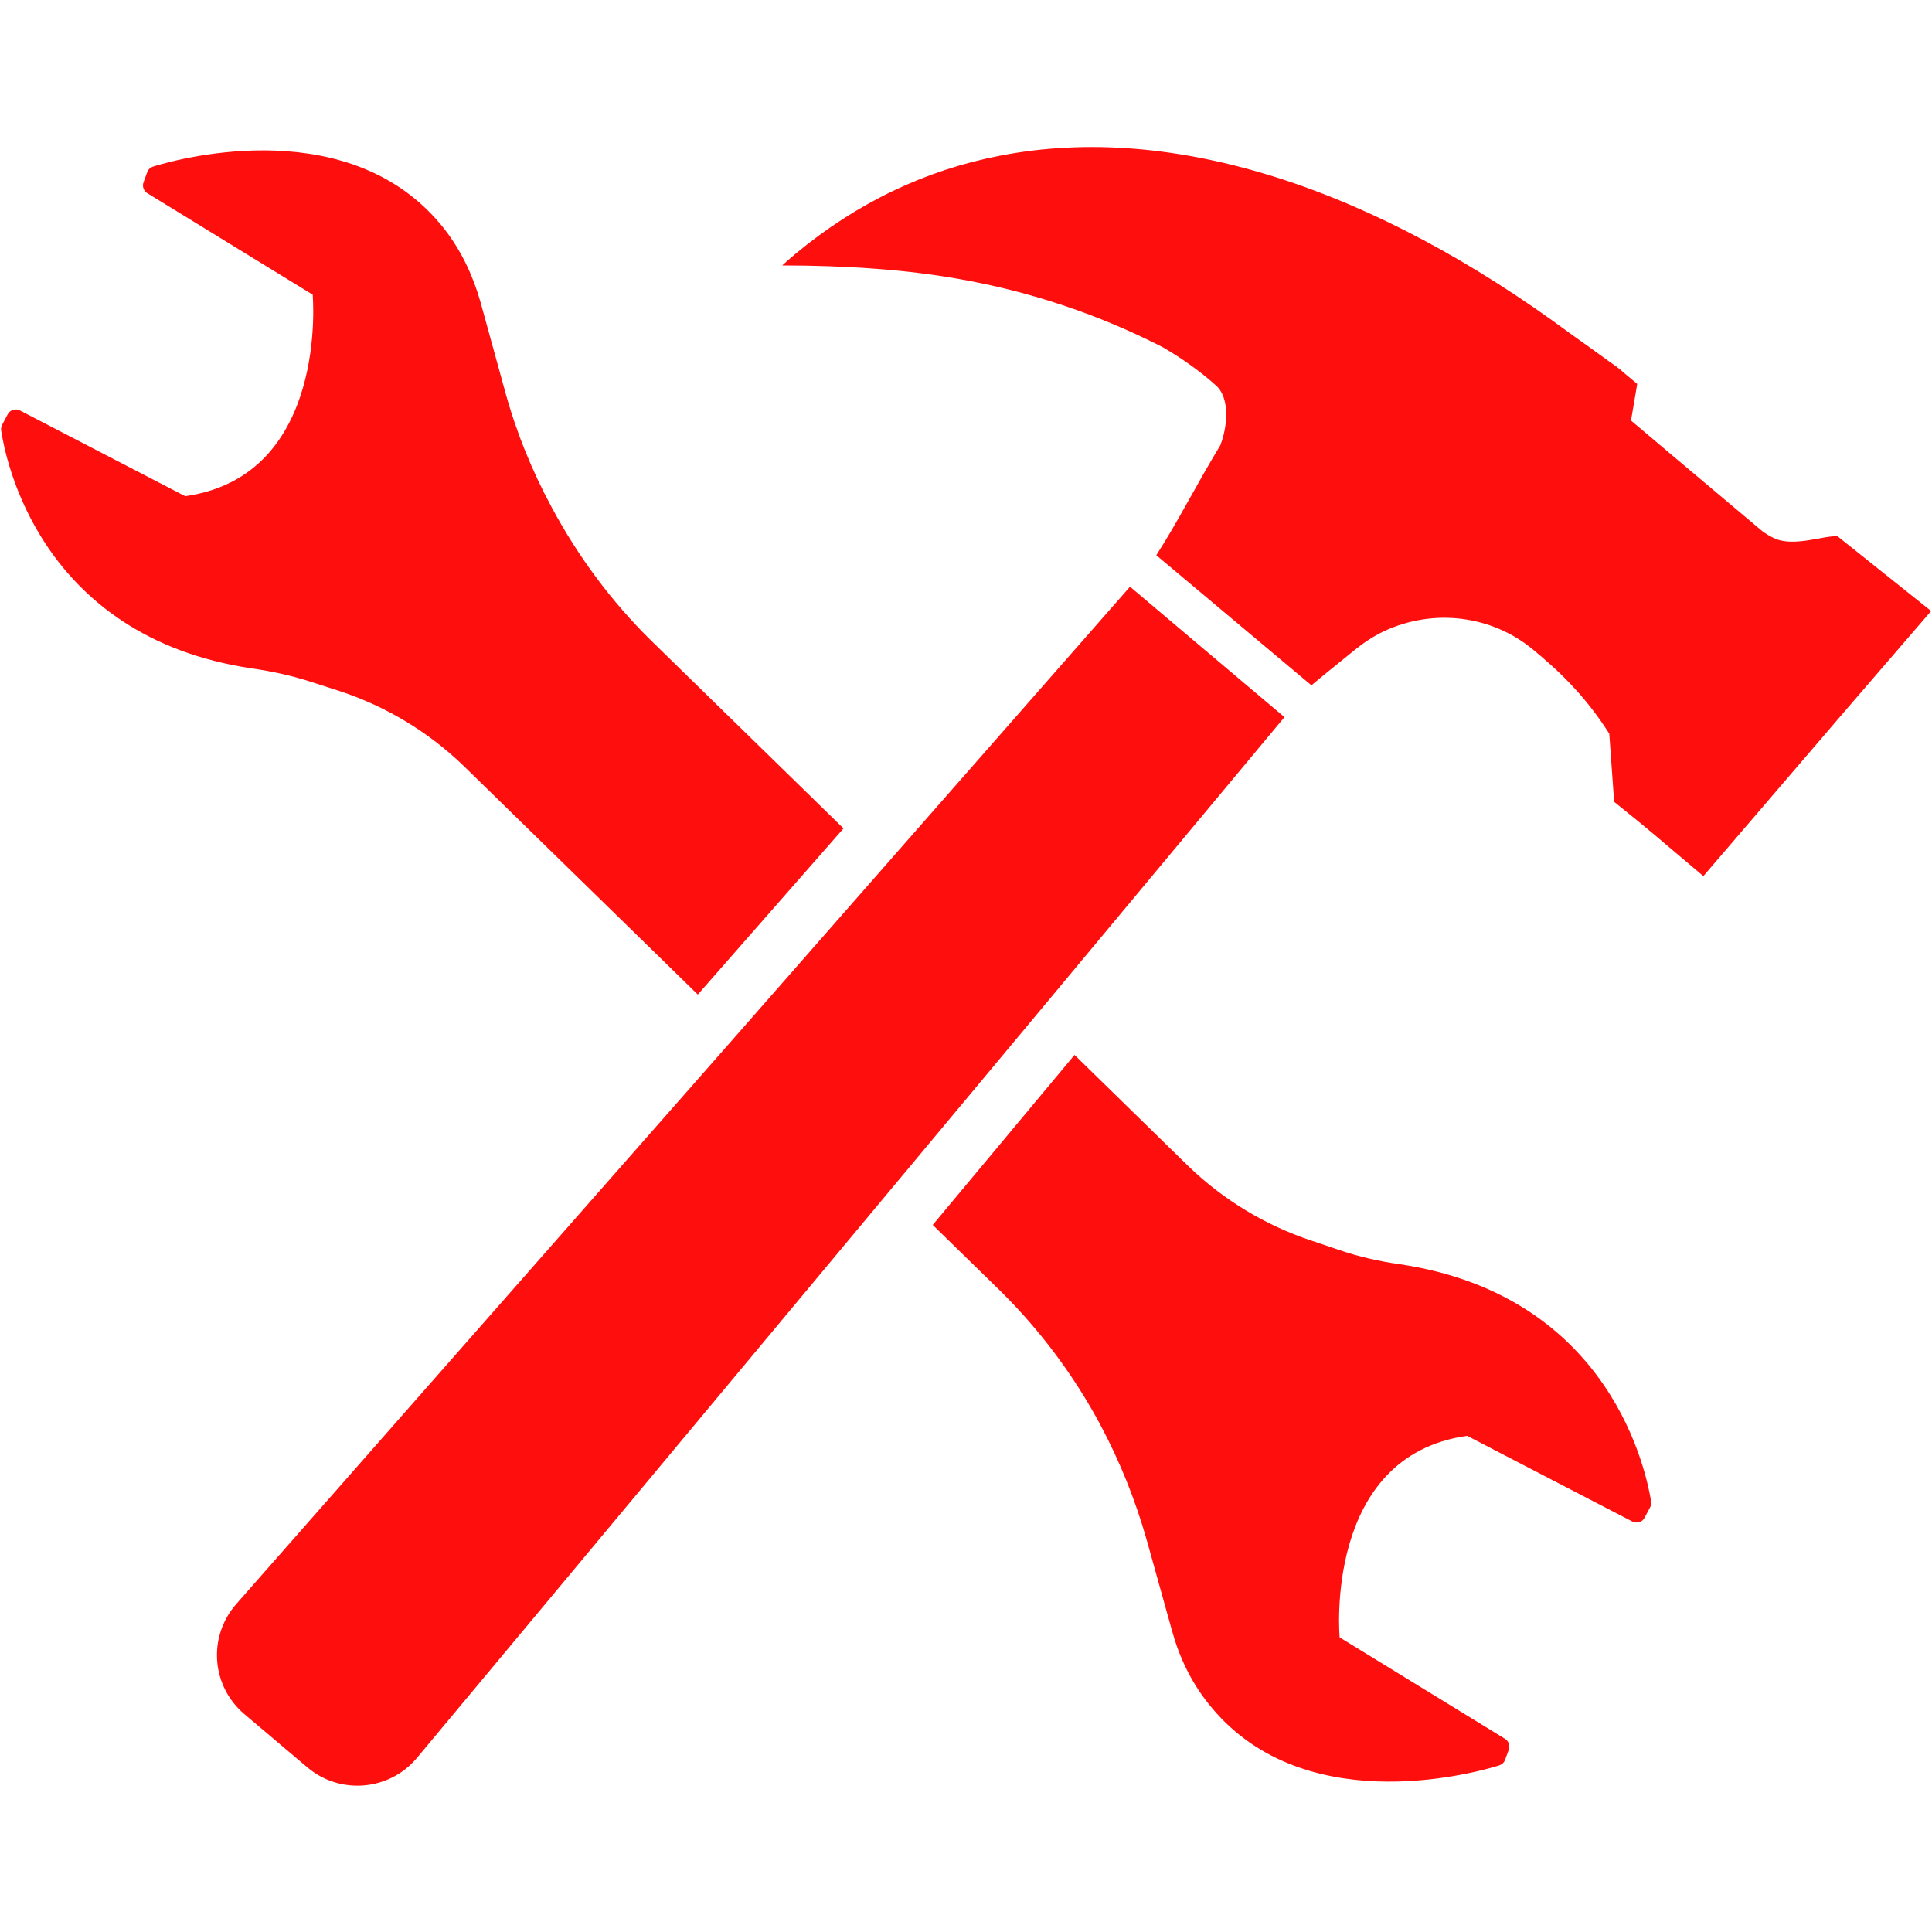 <svg xmlns="http://www.w3.org/2000/svg" xmlns:xlink="http://www.w3.org/1999/xlink" width="500" zoomAndPan="magnify" viewBox="0 0 375 375" height="500" preserveAspectRatio="xMidYMid meet" version="1.0"><path fill="#ff0e0e" d="M 48.91 129.746 C 7.406 123.574 0.98 88.559 0.227 83.582 C 0.164 83.203 0.227 82.824 0.414 82.449 L 1.484 80.434 C 1.926 79.551 3.059 79.234 3.879 79.676 L 35.938 96.305 C 63.898 92.398 60.688 57.191 60.688 57.191 L 28.566 37.48 C 27.875 37.039 27.559 36.156 27.875 35.336 L 28.566 33.449 C 28.758 32.883 29.195 32.504 29.766 32.316 C 35.496 30.551 68.559 21.797 86.32 44.531 C 89.531 48.691 91.801 53.477 93.25 58.578 L 98.035 75.961 C 100.176 83.832 103.262 91.391 107.105 98.508 C 112.207 108.02 118.691 116.773 126.375 124.328 L 163.727 160.797 L 135.445 193.043 L 89.91 148.578 C 83.172 142.09 75.047 137.18 66.168 134.219 L 60.688 132.453 C 56.848 131.195 52.941 130.312 48.91 129.746 Z M 271.676 245.379 C 267.645 244.812 263.738 243.93 259.898 242.609 L 254.48 240.781 C 245.602 237.82 237.477 232.91 230.738 226.422 L 208.566 204.758 L 181.043 237.758 L 194.27 250.672 C 201.953 258.289 208.441 266.98 213.543 276.492 C 217.383 283.672 220.406 291.23 222.613 299.039 L 227.461 316.422 C 228.848 321.523 231.113 326.309 234.391 330.469 C 252.148 353.203 285.215 344.449 290.945 342.684 C 291.512 342.496 291.953 342.117 292.145 341.551 L 292.836 339.664 C 293.152 338.844 292.836 337.961 292.145 337.52 L 260.023 317.809 C 260.023 317.809 256.812 282.602 284.773 278.695 L 316.832 295.324 C 317.715 295.766 318.785 295.449 319.227 294.566 L 320.297 292.551 C 320.484 292.238 320.547 291.797 320.484 291.418 C 319.664 286.57 313.18 251.551 271.676 245.379 Z M 249.316 139.195 L 232.75 125.211 L 219.336 113.875 L 171.473 168.418 L 143.191 200.664 L 45.824 311.383 C 40.281 317.746 41.039 327.316 47.461 332.734 L 59.68 343.062 C 66.043 348.418 75.551 347.598 80.906 341.238 L 173.359 230.328 L 200.883 197.324 Z M 356.699 104.113 C 354.305 103.797 348.133 106.316 344.293 104.43 C 343.473 104.051 342.781 103.609 342.148 103.168 L 323.887 87.801 L 316.578 81.629 L 317.586 75.707 L 317.777 74.512 L 315.066 72.246 C 314.816 71.992 314.5 71.742 314.188 71.488 C 314.125 71.488 314.125 71.426 313.996 71.363 C 313.934 71.301 313.934 71.301 313.871 71.238 C 313.809 71.176 313.746 71.176 313.746 71.109 C 313.746 71.109 313.746 71.109 313.684 71.109 C 313.43 70.922 313.051 70.672 312.613 70.355 C 310.094 68.527 305.367 65.129 304.801 64.75 C 266.762 36.598 227.84 23.625 194.02 30.238 C 179.723 33.008 166.371 39.305 154.34 49.32 C 153.523 50.012 152.641 50.77 151.82 51.523 C 157.867 51.523 163.852 51.711 169.77 52.152 C 181.926 53.035 193.828 55.113 205.984 59.145 C 212.473 61.285 219.023 63.996 225.699 67.395 C 229.477 69.598 232.941 72.055 236.027 74.828 C 238.797 77.281 238.23 82.887 236.91 86.289 L 236.91 86.352 C 232.312 93.91 228.656 101.215 224.438 107.766 L 254.543 133.02 C 258.449 129.746 260.59 128.109 263.109 126.031 C 264.746 124.707 266.574 123.512 268.523 122.566 C 278.289 117.969 289.562 119.48 297.496 126.031 C 298.504 126.848 299.512 127.73 300.52 128.613 C 303.73 131.445 308.203 135.855 312.359 142.406 L 313.305 155.633 C 321.305 162.055 321.555 162.434 330.625 170.055 L 357.516 138.691 L 374.836 118.598 Z M 356.699 104.113 " fill-opacity="1" fill-rule="nonzero"/></svg>
